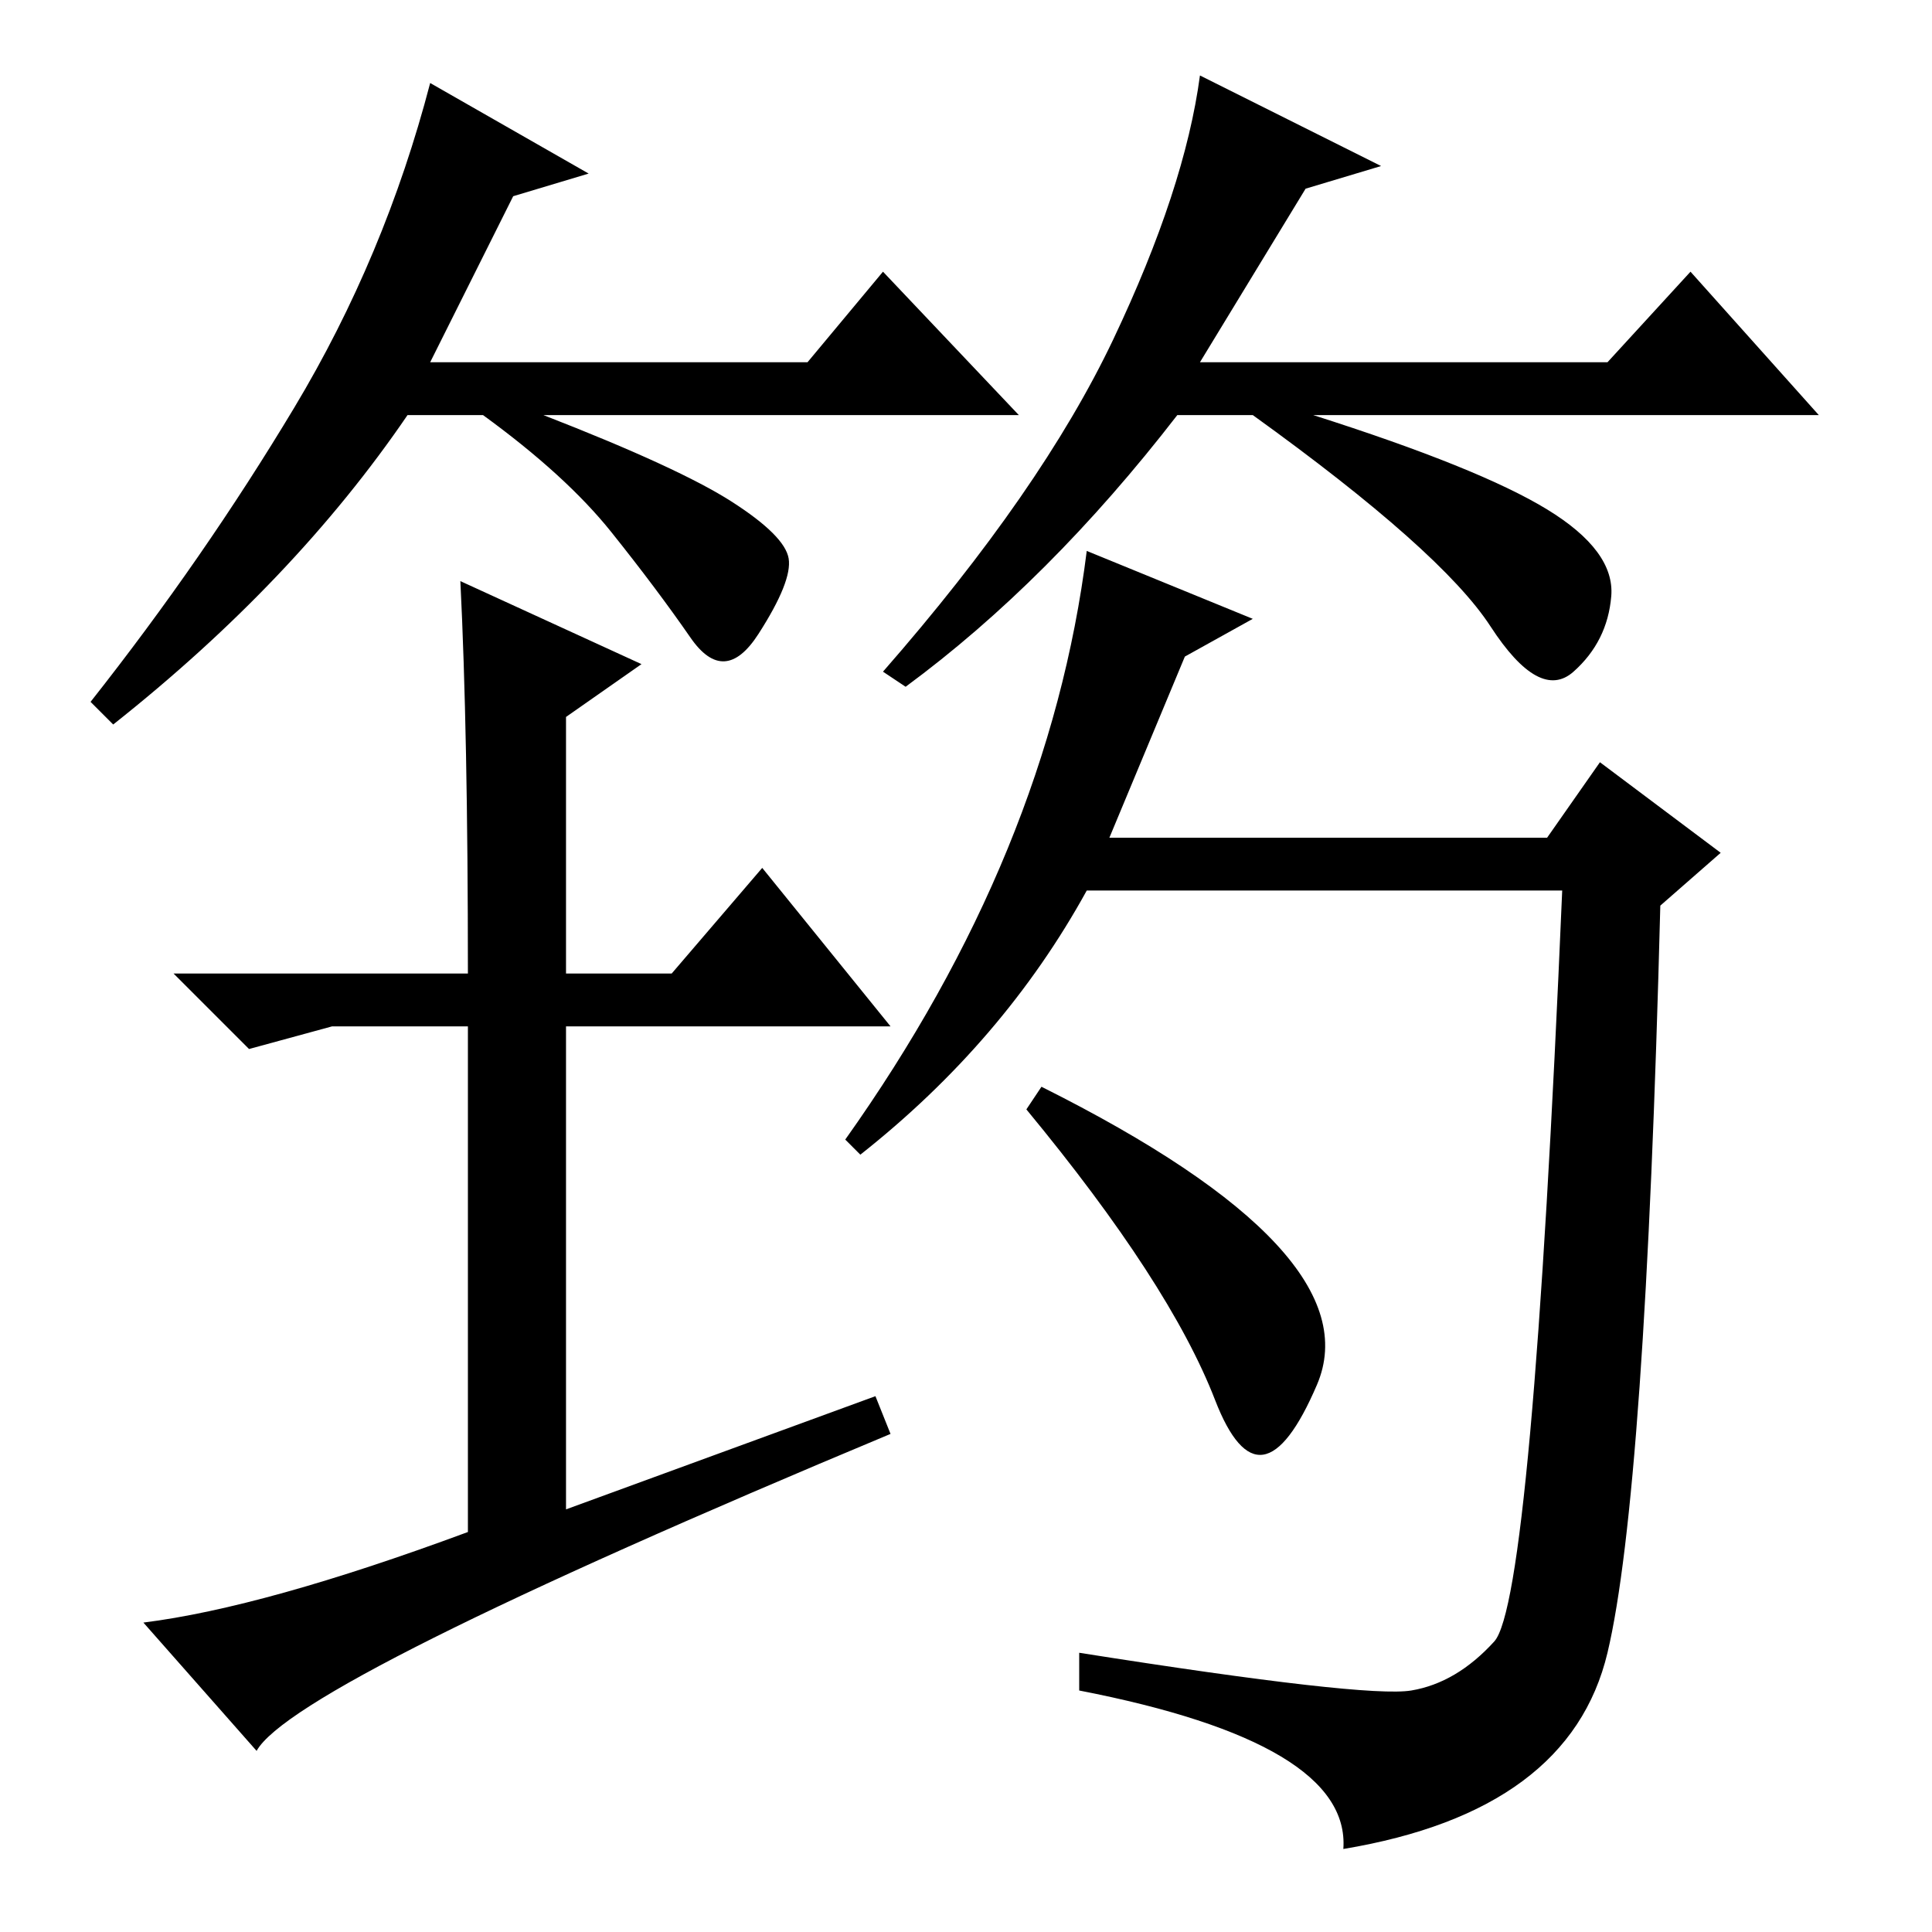 <?xml version="1.0" standalone="no"?>
<!DOCTYPE svg PUBLIC "-//W3C//DTD SVG 1.1//EN" "http://www.w3.org/Graphics/SVG/1.1/DTD/svg11.dtd" >
<svg xmlns="http://www.w3.org/2000/svg" xmlns:xlink="http://www.w3.org/1999/xlink" version="1.1" viewBox="0 -36 256 256">
  <g transform="matrix(1 0 0 -1 0 220)">
   <path fill="currentColor"
d="M68 230l-11 -22h50l10 12l18 -19h-63q18 -7 25 -11.5t7.5 -7.5t-4 -10t-9 -0.5t-10.5 14t-17 15.5h-10q-15 -22 -39 -41l-3 3q15 19 27 39t18 43l21 -12zM173 231l-14 -23h54l11 12l17 -19h-67q22 -7 31 -12.5t8.5 -11.5t-5 -10t-11 6t-31.5 28h-10q-17 -22 -36 -36l-3 2
q21 24 30.5 44t11.5 35l24 -12zM61 179l24 -11l-10 -7v-34h14l12 14l17 -21h-43v-64l41 15l2 -5q-79 -33 -84 -42l-15 17q16 2 43 12v67h-18l-11 -3l-10 10h39q0 32 -1 52zM112 105q27 38 32 78l22 -9l-9 -5l-10 -24h4h54l7 10l16 -12l-8 -7q-2 -78 -7 -99t-35 -26
q1 14 -35 21v5q38 -6 44 -5t11 6.5t9 99.5h-63q-11 -20 -30 -35zM138 112q44 -22 36.5 -39.5t-13.5 -2t-25 38.5z" />
  </g>

</svg>

